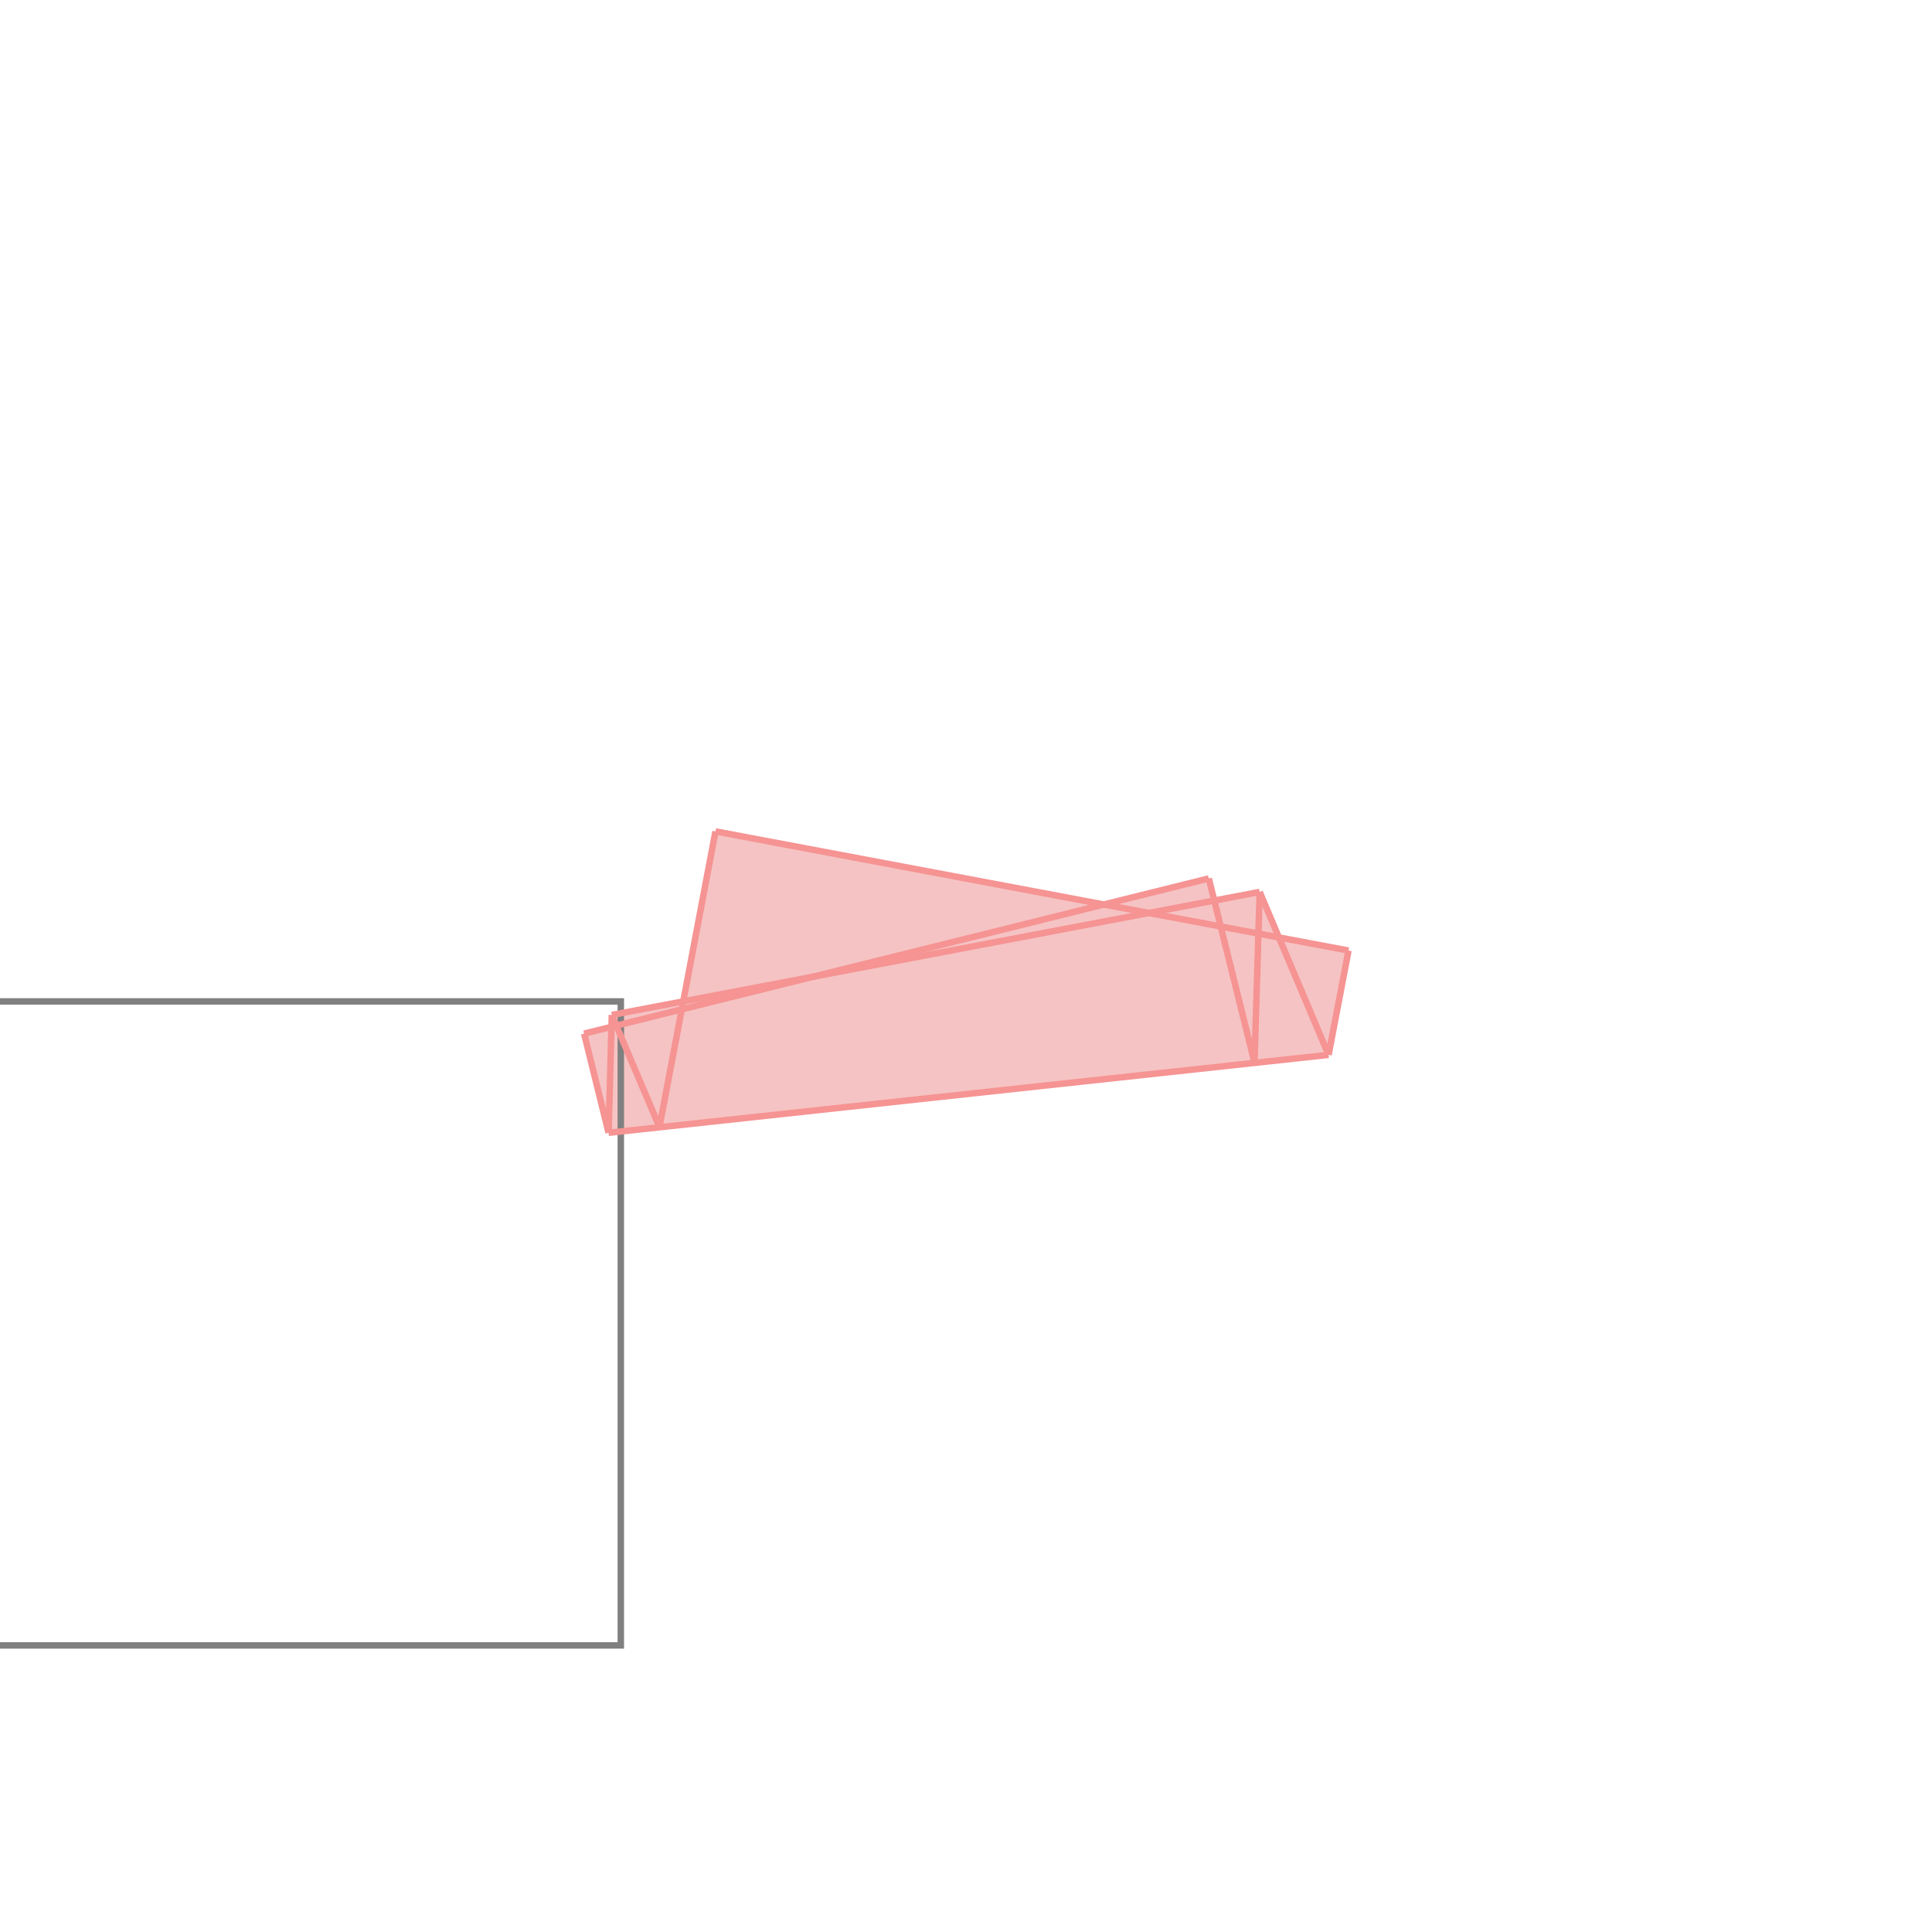 <svg xmlns="http://www.w3.org/2000/svg" viewBox="-1.5 -1.5 3 3">
<g transform="scale(1, -1)">
<path d="M-0.555 -0.259 L0.563 -0.138 L0.594 0.024 L0.485 0.045 L0.456 0.115 L0.386 0.102 L0.377 0.136 L0.215 0.096 L-0.389 0.209 L-0.439 -0.055 L-0.55 -0.076 L-0.55 -0.094 L-0.593 -0.105 z " fill="rgb(245,195,195)" />
<path d="M-1.536 -1.055 L-0.536 -1.055 L-0.536 -0.055 L-1.536 -0.055  z" fill="none" stroke="rgb(128,128,128)" stroke-width="0.01" />
<line x1="0.563" y1="-0.138" x2="0.594" y2="0.024" style="stroke:rgb(246,147,147);stroke-width:0.01" />
<line x1="-0.476" y1="-0.25" x2="-0.389" y2="0.209" style="stroke:rgb(246,147,147);stroke-width:0.01" />
<line x1="0.448" y1="-0.15" x2="0.456" y2="0.115" style="stroke:rgb(246,147,147);stroke-width:0.01" />
<line x1="-0.555" y1="-0.259" x2="-0.55" y2="-0.076" style="stroke:rgb(246,147,147);stroke-width:0.01" />
<line x1="-0.555" y1="-0.259" x2="-0.593" y2="-0.105" style="stroke:rgb(246,147,147);stroke-width:0.01" />
<line x1="-0.476" y1="-0.25" x2="-0.55" y2="-0.076" style="stroke:rgb(246,147,147);stroke-width:0.01" />
<line x1="0.448" y1="-0.15" x2="0.377" y2="0.136" style="stroke:rgb(246,147,147);stroke-width:0.01" />
<line x1="-0.593" y1="-0.105" x2="0.377" y2="0.136" style="stroke:rgb(246,147,147);stroke-width:0.01" />
<line x1="-0.555" y1="-0.259" x2="0.563" y2="-0.138" style="stroke:rgb(246,147,147);stroke-width:0.01" />
<line x1="-0.55" y1="-0.076" x2="0.456" y2="0.115" style="stroke:rgb(246,147,147);stroke-width:0.01" />
<line x1="0.563" y1="-0.138" x2="0.456" y2="0.115" style="stroke:rgb(246,147,147);stroke-width:0.01" />
<line x1="0.594" y1="0.024" x2="-0.389" y2="0.209" style="stroke:rgb(246,147,147);stroke-width:0.01" />
</g>
</svg>
